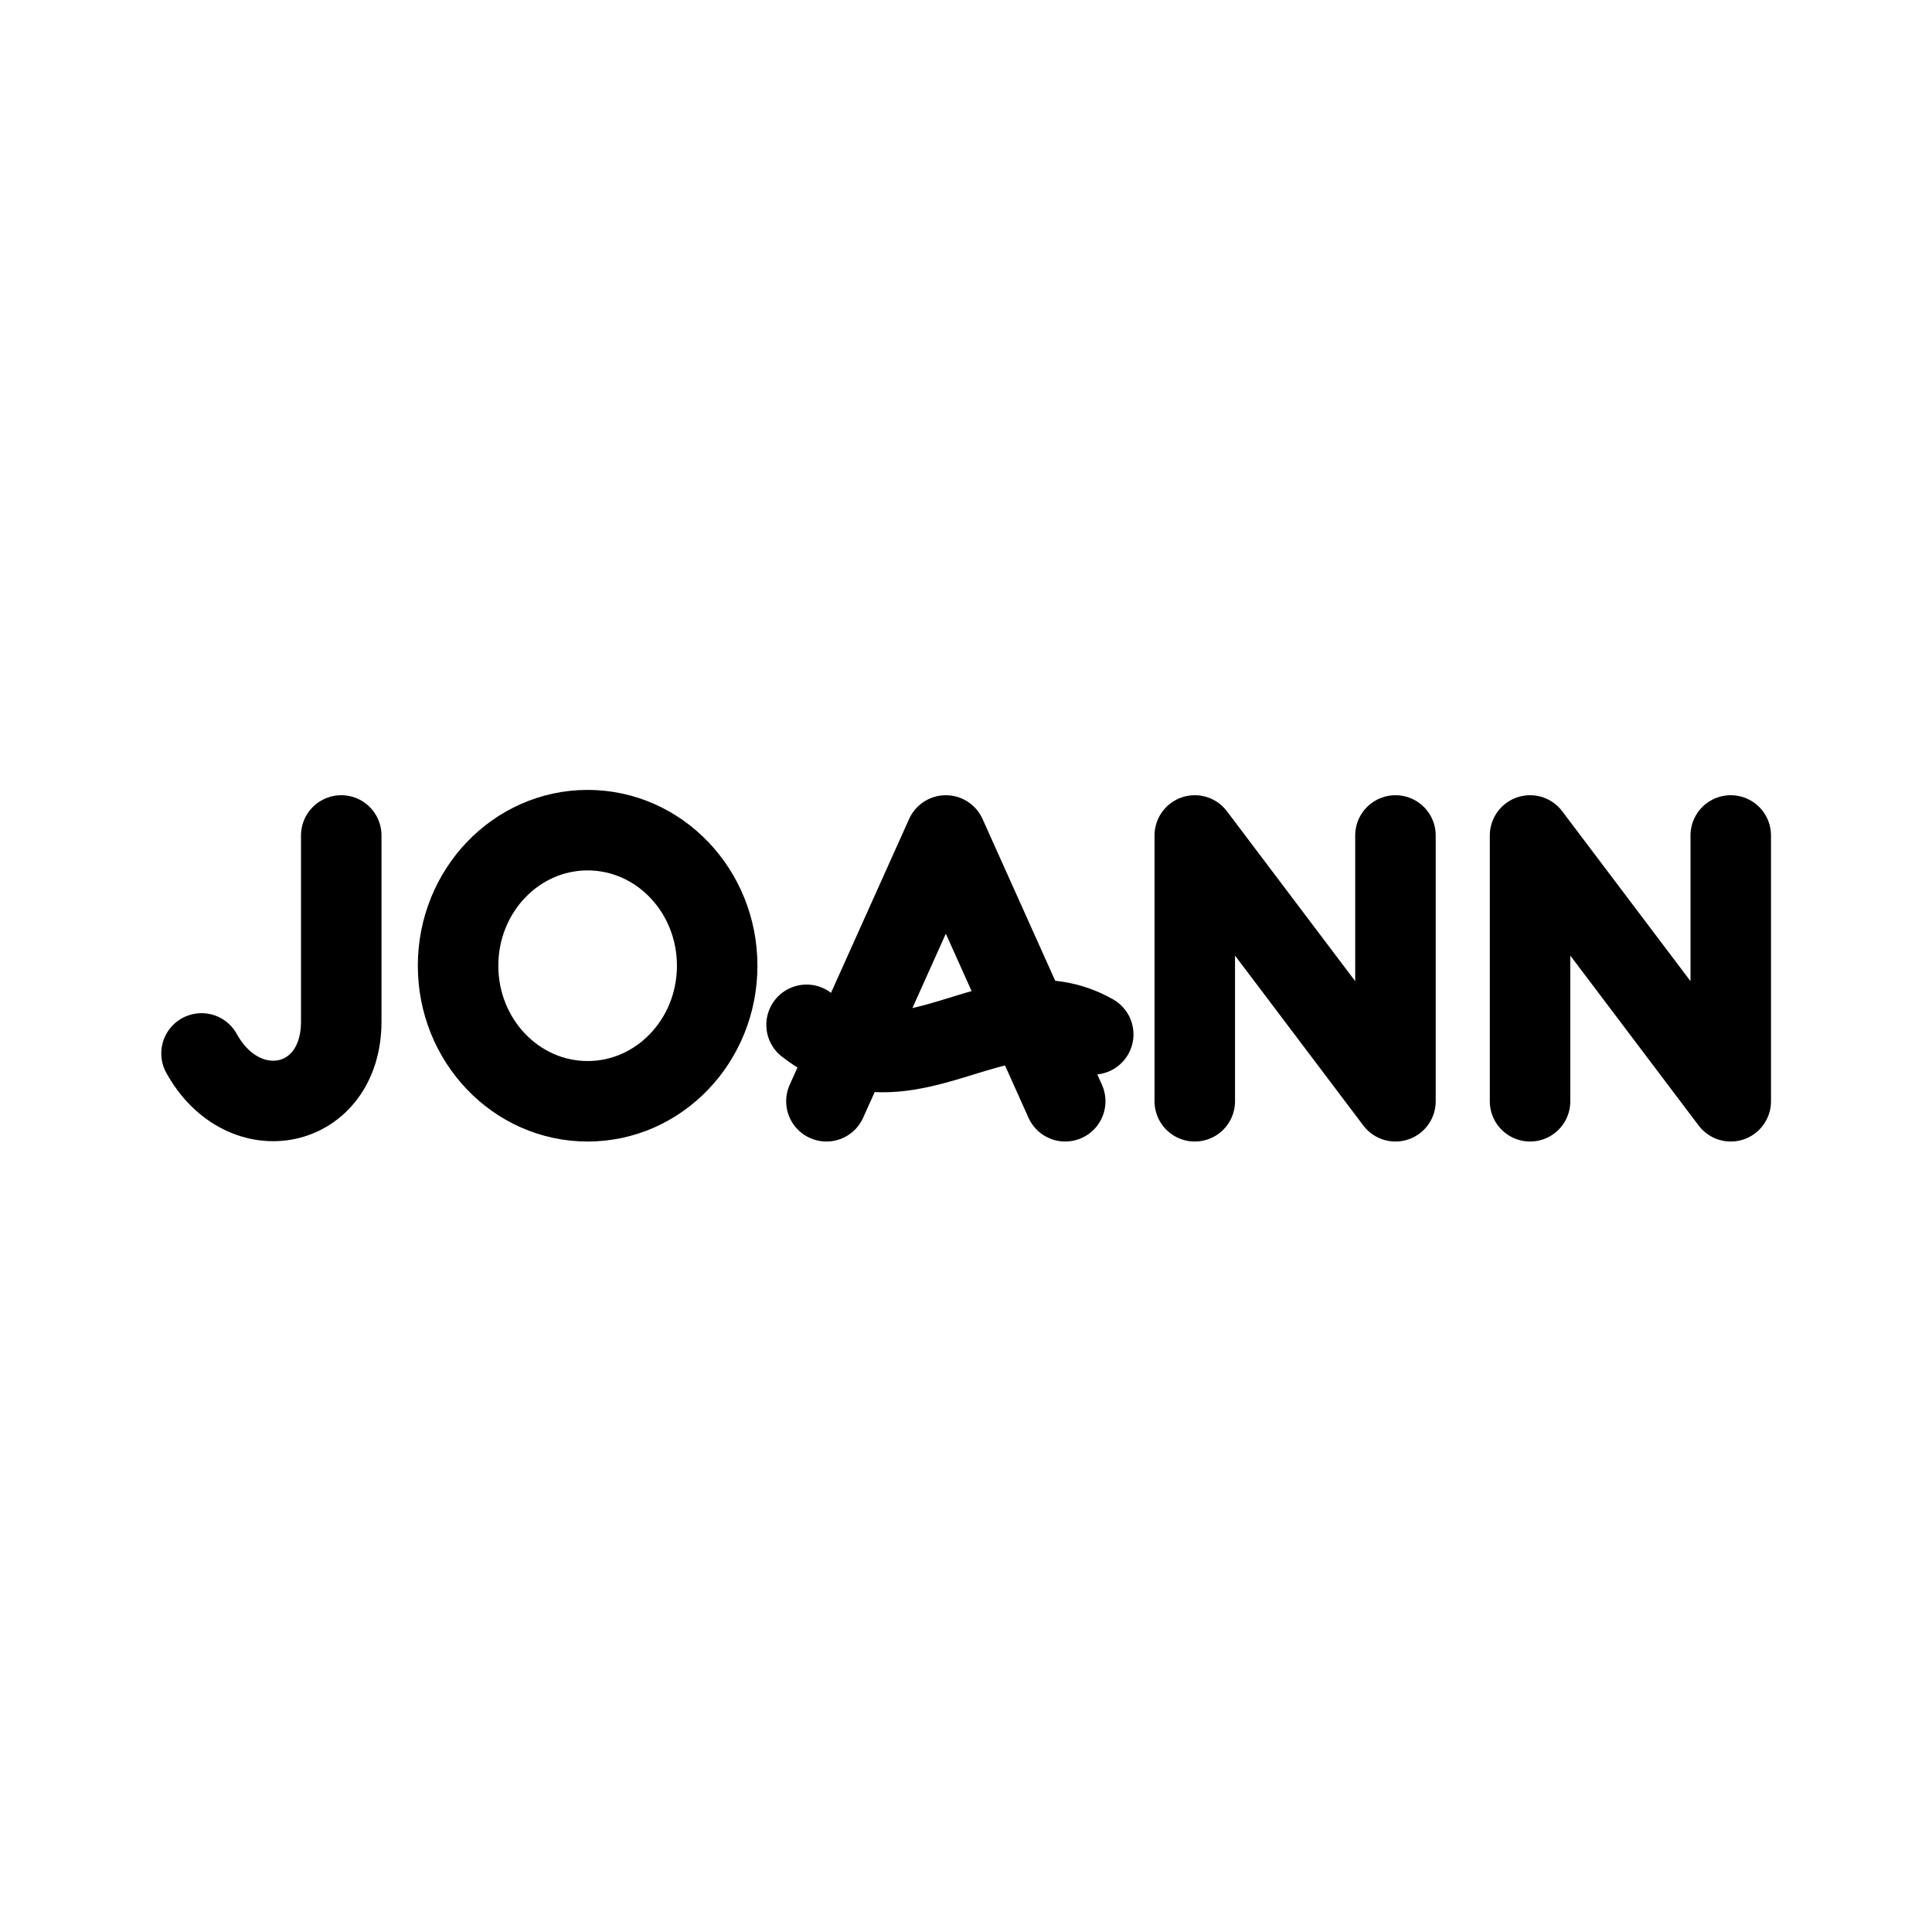 <?xml version="1.0" encoding="UTF-8" standalone="no"?>
<svg
   xmlns:dc="http://purl.org/dc/elements/1.1/"
   xmlns:cc="http://creativecommons.org/ns#"
   xmlns:rdf="http://www.w3.org/1999/02/22-rdf-syntax-ns#"
   xmlns:svg="http://www.w3.org/2000/svg"
   xmlns="http://www.w3.org/2000/svg"
   width="192"
   height="192"
   viewBox="0 0 192 192"
   version="1.1"
   id="SVGRoot"
   xml:space="preserve"><defs
     id="defs18865" /><path
     style="display:inline;opacity:1;fill:none;stroke:#000000;stroke-width:8;stroke-linecap:round;stroke-linejoin:miter;stroke-miterlimit:4;stroke-dasharray:none;stroke-opacity:1"
     d="m 20.028,104.688 c 4.236,7.64 13.885,5.604 13.885,-3.17 V 83.028"
     id="path823" /><path
     style="opacity:1;fill:none;stroke:#000000;stroke-width:8;stroke-linecap:round;stroke-linejoin:round;stroke-miterlimit:4;stroke-dasharray:none;stroke-opacity:1"
     d="M 82.129,109.443 93.995,83.028 105.86,109.443"
     id="path825" /><path
     style="display:inline;opacity:1;fill:none;stroke:#000000;stroke-width:8;stroke-linecap:round;stroke-linejoin:miter;stroke-miterlimit:4;stroke-dasharray:none;stroke-opacity:1"
     d="m 80.156,101.845 c 10.09,7.841 19.018,-4.408 28.487,0.948"
     id="path827" /><path
     style="display:inline;opacity:1;fill:none;stroke:#000000;stroke-width:8;stroke-linecap:round;stroke-linejoin:round;stroke-miterlimit:4;stroke-dasharray:none;stroke-opacity:1"
     d="M 118.735,109.443 V 83.028 l 19.944,26.415 V 83.028"
     id="path829" /><ellipse
     style="display:inline;opacity:1;fill:none;fill-opacity:1;stroke:#000000;stroke-width:8;stroke-linecap:round;stroke-linejoin:round;stroke-miterlimit:4;stroke-dasharray:none;stroke-opacity:1"
     id="path831"
     cx="58.398"
     cy="95.972"
     rx="12.875"
     ry="13.472" /><path
     id="path835"
     d="M 152.056,109.443 V 83.028 L 172,109.443 V 83.028"
     style="display:inline;opacity:1;fill:none;stroke:#000000;stroke-width:8;stroke-linecap:round;stroke-linejoin:round;stroke-miterlimit:4;stroke-dasharray:none;stroke-opacity:1" /></svg>
